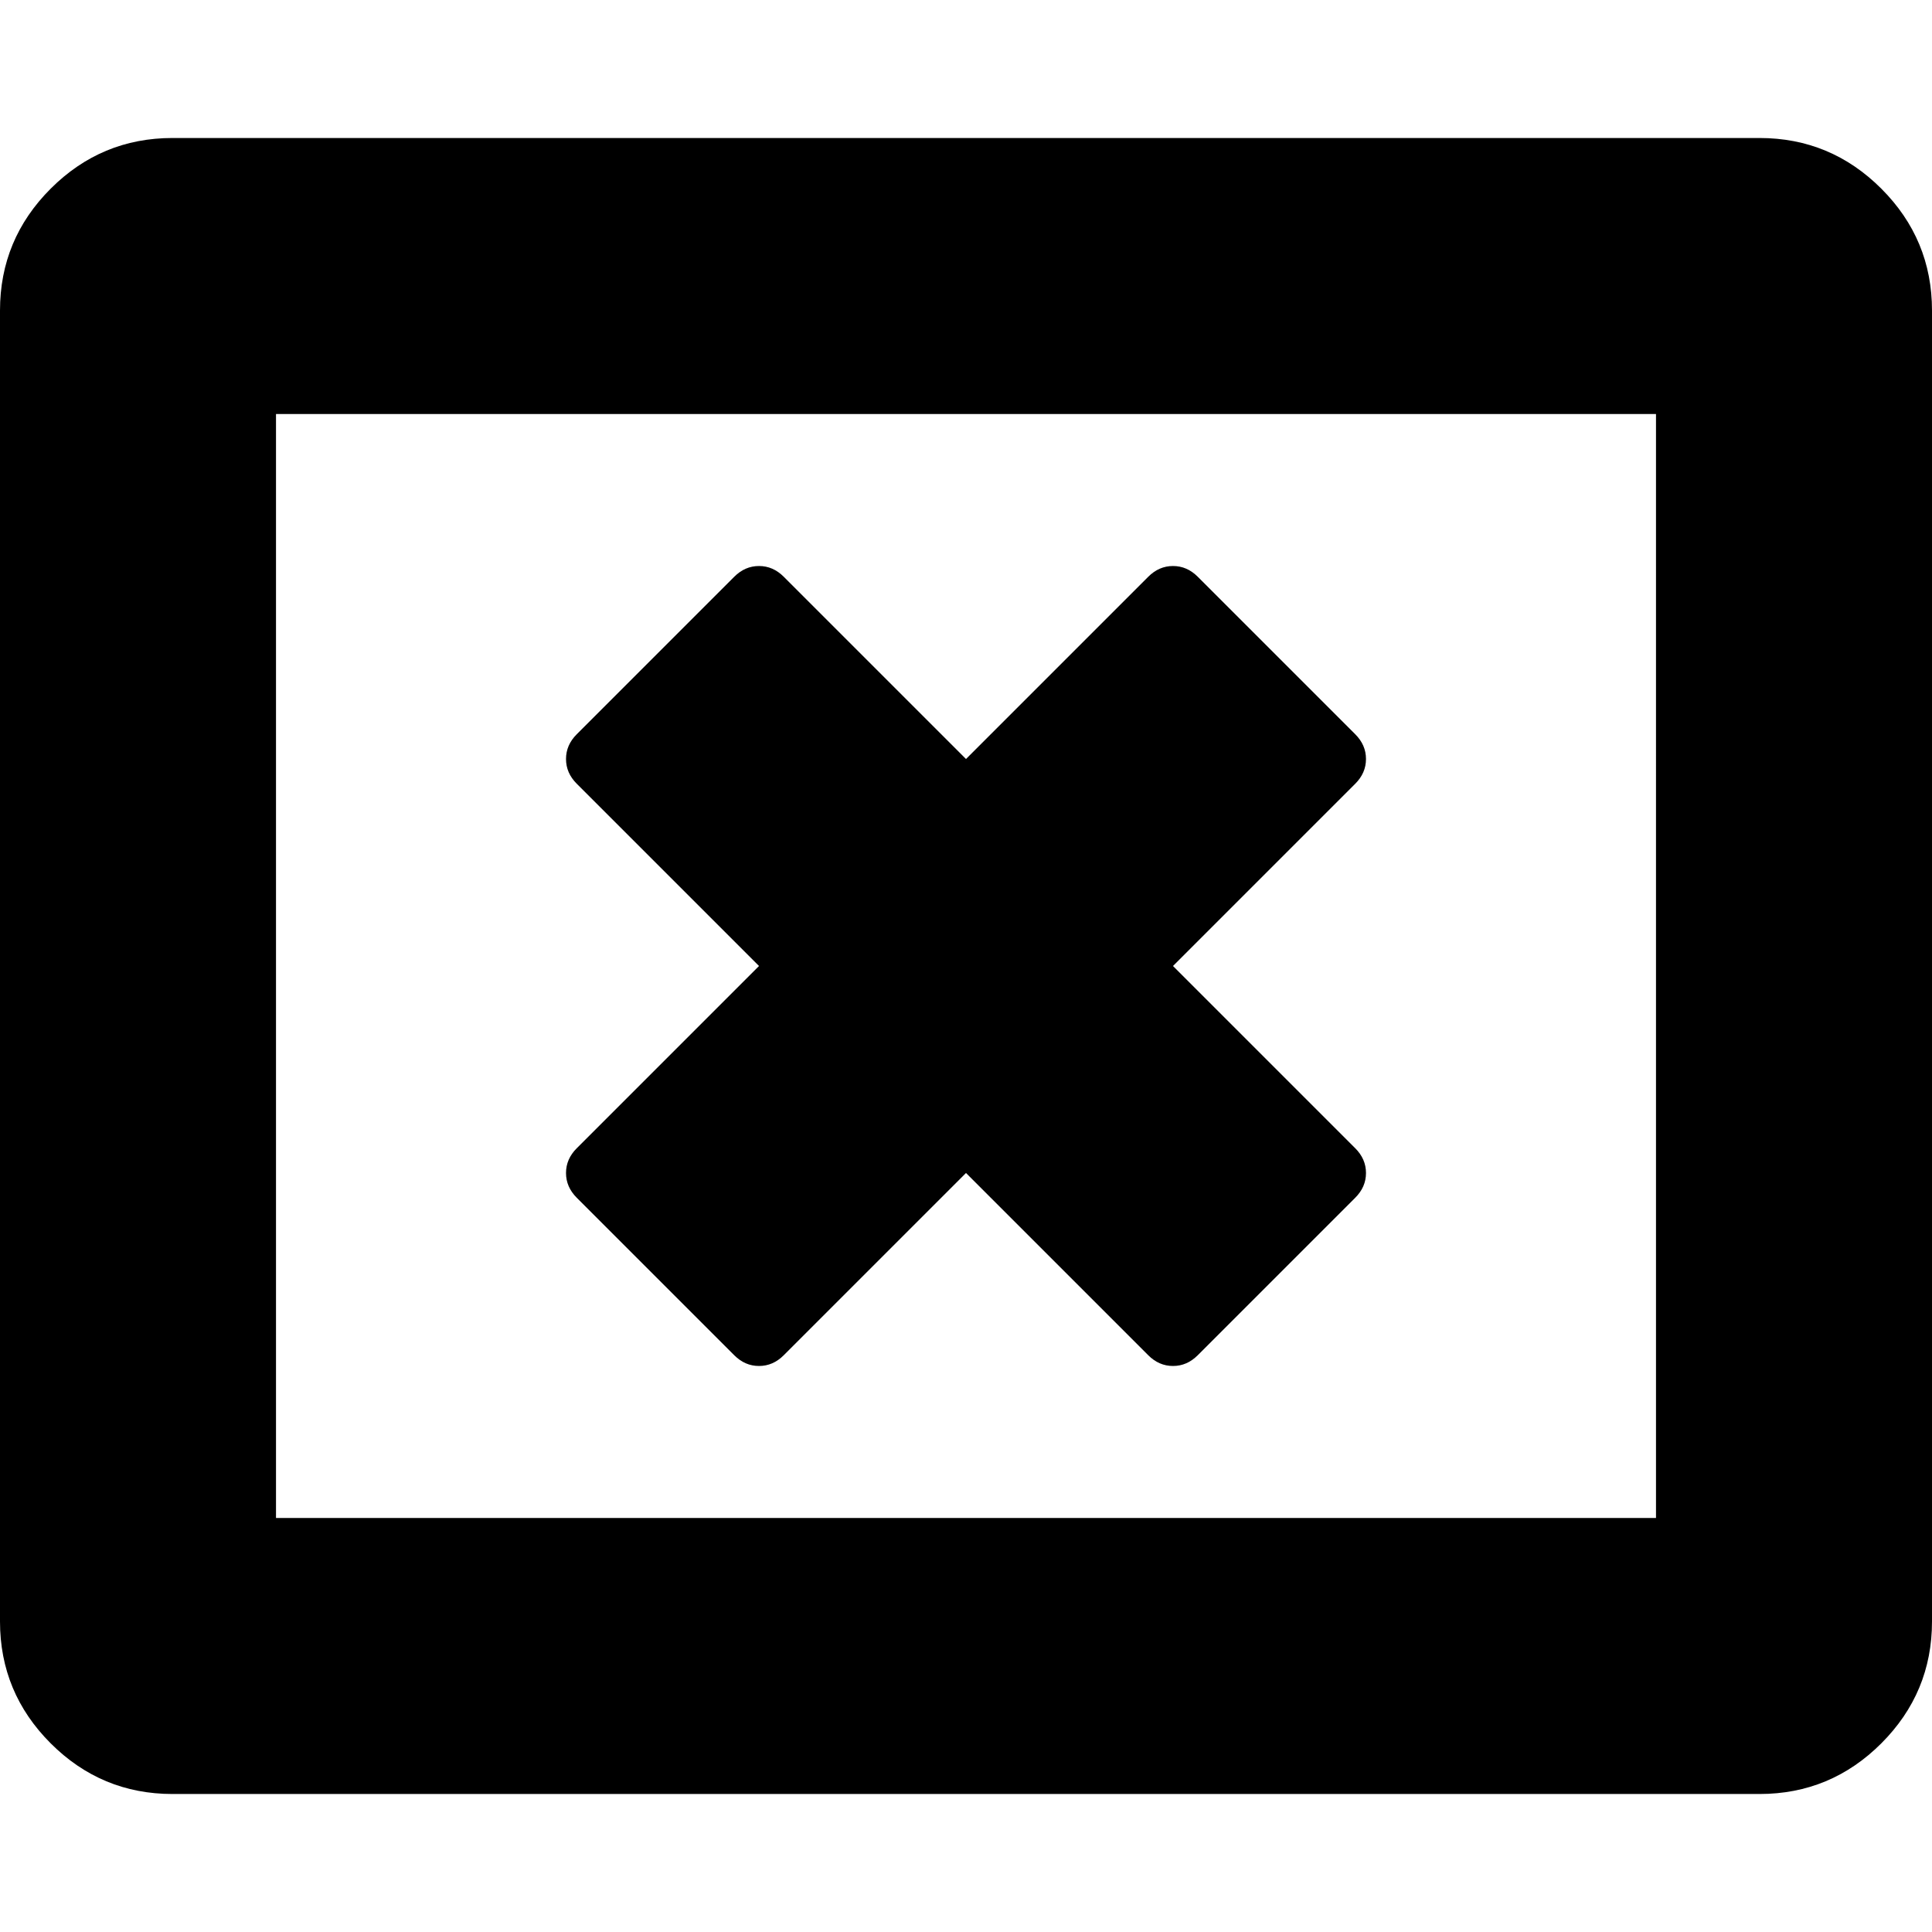 <svg xmlns="http://www.w3.org/2000/svg" x="0px" y="0px" viewBox="596 -596 1792 1792" style="enable-background:new 596 -596 1792 1792;">
<path d="M1863,492c0-8.7-3.3-16.3-10-23l-169-169l169-169c6.7-6.7,10-14.3,10-23s-3.3-16.3-10-23L1707-61c-6.7-6.7-14.3-10-23-10
	s-16.3,3.3-23,10l-169,169L1323-61c-6.7-6.7-14.3-10-23-10c-8.7,0-16.3,3.3-23,10L1131,85c-6.7,6.7-10,14.3-10,23s3.3,16.3,10,23
	l169,169l-169,169c-6.7,6.7-10,14.3-10,23s3.3,16.3,10,23l146,146c6.7,6.7,14.3,10,23,10c8.7,0,16.3-3.3,23-10l169-169l169,169
	c6.7,6.7,14.3,10,23,10s16.3-3.3,23-10l146-146C1859.7,508.3,1863,500.7,1863,492z M852-212h1280V812H852V-212z M2341-421
	c-31.3-31.3-69-47-113-47H756c-44,0-81.7,15.7-113,47s-47,69-47,113V908c0,44,15.7,81.7,47,113c31.3,31.3,69,47,113,47h1472
	c44,0,81.7-15.7,113-47c31.3-31.3,47-69,47-113V-308C2388-352,2372.3-389.7,2341-421z"/>
</svg>
